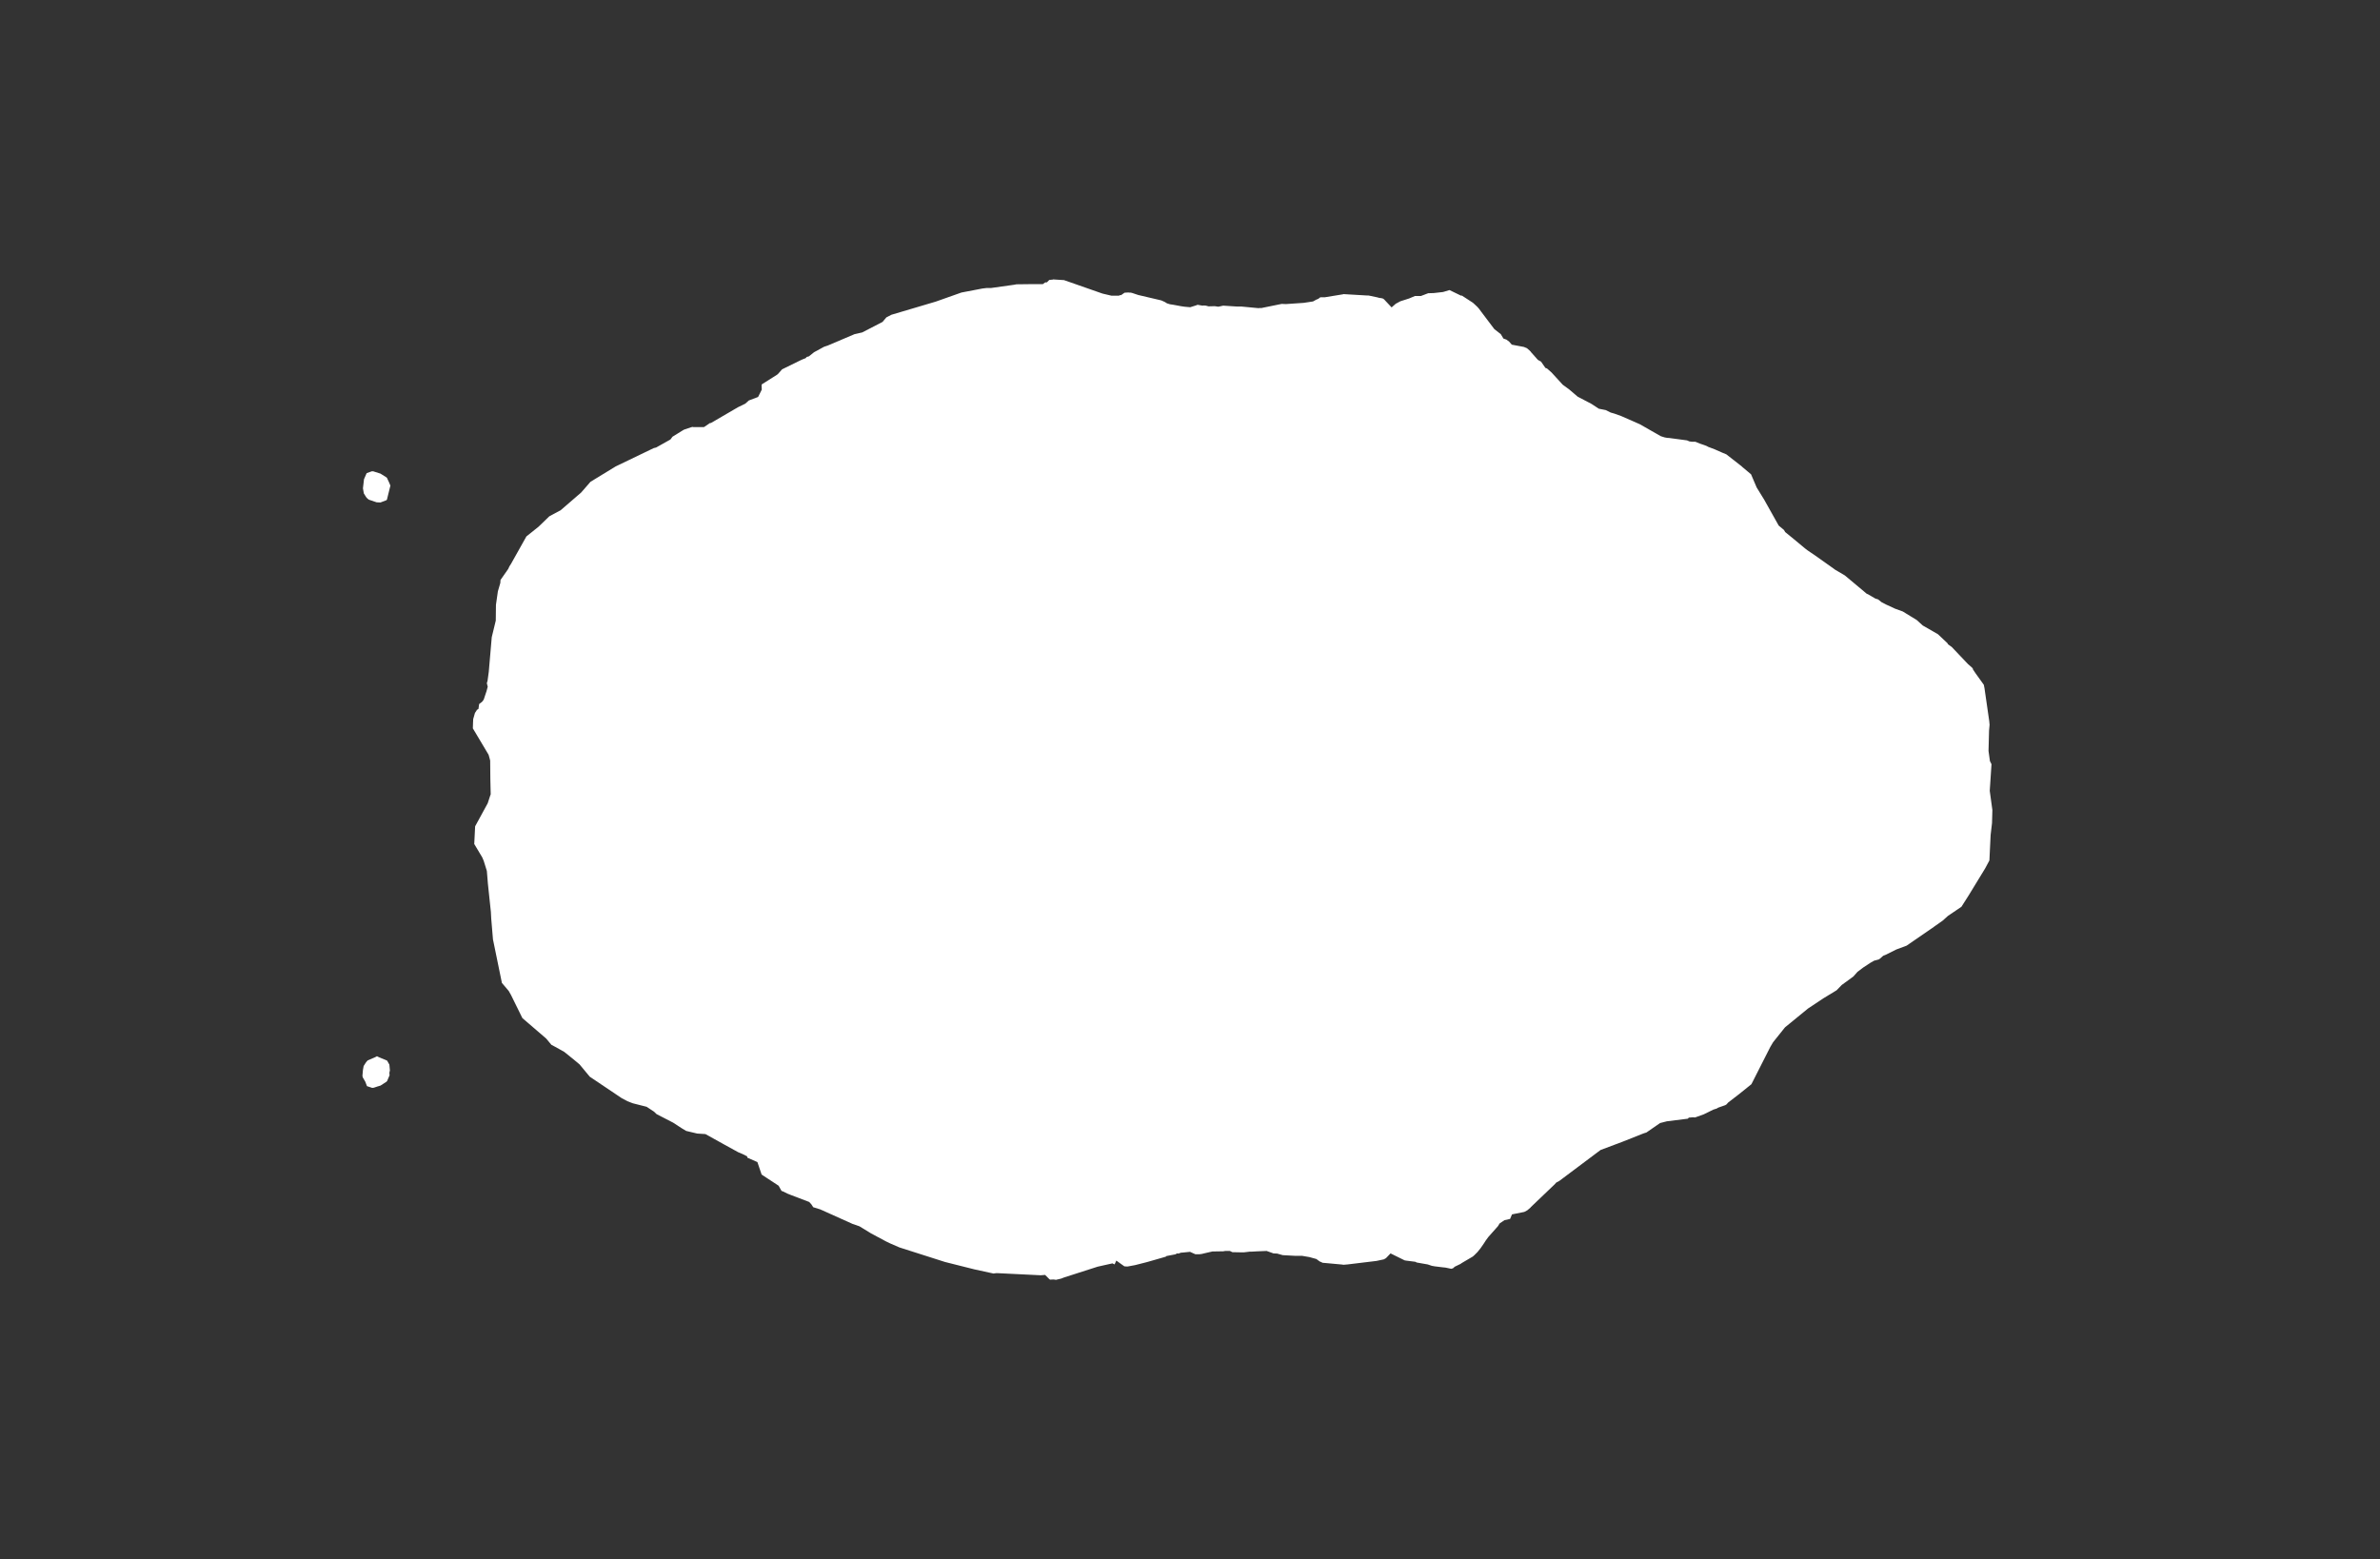 <svg width="13.6" height="8.911">
<rect width="100%" height="100%" fill="#333333" stroke="none"/>
<polygon type="contour" points="2.166,6.043 2.212,6.062 2.225,6.085 2.228,6.118 2.225,6.132 2.226,6.146 2.212,6.179 2.208,6.183 2.174,6.205 2.157,6.21 2.136,6.217 2.127,6.218 2.1,6.209 2.097,6.208 2.087,6.182 2.073,6.158 2.071,6.149 2.074,6.115 2.078,6.093 2.092,6.071 2.101,6.061 2.145,6.042 2.154,6.037" style="fill: white" /><polygon type="contour" points="2.133,2.694 2.174,2.707 2.209,2.729 2.209,2.729 2.21,2.73 2.211,2.731 2.224,2.759 2.231,2.776 2.23,2.779 2.211,2.856 2.208,2.859 2.174,2.872 2.152,2.871 2.108,2.856 2.1,2.85 2.092,2.841 2.079,2.82 2.074,2.791 2.08,2.739 2.094,2.707 2.096,2.704 2.124,2.694 2.126,2.694" style="fill: white" /><polygon type="contour" points="6.08,1.601 6.3,1.678 6.351,1.69 6.395,1.69 6.398,1.687 6.406,1.687 6.426,1.673 6.443,1.672 6.445,1.672 6.451,1.672 6.453,1.673 6.457,1.672 6.468,1.674 6.504,1.686 6.636,1.717 6.656,1.726 6.669,1.734 6.679,1.737 6.685,1.739 6.705,1.742 6.748,1.75 6.768,1.753 6.801,1.756 6.836,1.745 6.843,1.742 6.871,1.747 6.879,1.746 6.891,1.747 6.906,1.751 6.941,1.75 6.962,1.753 6.99,1.747 7.067,1.752 7.093,1.752 7.188,1.761 7.195,1.761 7.202,1.76 7.206,1.761 7.324,1.737 7.348,1.738 7.45,1.731 7.503,1.723 7.521,1.713 7.533,1.708 7.545,1.699 7.571,1.699 7.675,1.682 7.676,1.681 7.812,1.689 7.818,1.689 7.82,1.689 7.835,1.692 7.868,1.699 7.883,1.703 7.893,1.704 7.904,1.707 7.906,1.709 7.909,1.711 7.952,1.757 7.977,1.735 7.978,1.735 8.002,1.722 8.052,1.706 8.085,1.692 8.119,1.692 8.161,1.676 8.193,1.675 8.246,1.669 8.283,1.658 8.349,1.69 8.352,1.689 8.356,1.691 8.416,1.73 8.425,1.738 8.443,1.755 8.448,1.761 8.451,1.764 8.465,1.783 8.539,1.881 8.576,1.91 8.591,1.935 8.608,1.941 8.624,1.953 8.639,1.97 8.708,1.983 8.725,1.99 8.739,2.002 8.748,2.011 8.748,2.012 8.788,2.057 8.806,2.067 8.831,2.103 8.84,2.106 8.866,2.129 8.93,2.199 8.967,2.226 9.015,2.267 9.095,2.309 9.136,2.336 9.176,2.344 9.204,2.358 9.225,2.364 9.264,2.378 9.371,2.425 9.49,2.493 9.512,2.5 9.523,2.502 9.529,2.503 9.535,2.503 9.64,2.517 9.654,2.523 9.67,2.525 9.688,2.525 9.718,2.537 9.724,2.539 9.727,2.54 9.736,2.543 9.752,2.549 9.761,2.554 9.798,2.568 9.841,2.587 9.865,2.597 9.943,2.658 9.952,2.665 9.953,2.666 9.956,2.669 10.006,2.711 10.038,2.786 10.081,2.856 10.164,3.004 10.194,3.029 10.201,3.041 10.25,3.081 10.315,3.135 10.328,3.145 10.375,3.177 10.478,3.25 10.486,3.256 10.542,3.289 10.652,3.381 10.666,3.393 10.675,3.397 10.716,3.421 10.732,3.426 10.752,3.442 10.777,3.455 10.829,3.479 10.873,3.495 10.953,3.544 10.987,3.575 11.074,3.625 11.128,3.676 11.132,3.683 11.153,3.698 11.245,3.795 11.269,3.816 11.274,3.823 11.274,3.826 11.288,3.847 11.336,3.914 11.34,3.934 11.367,4.121 11.369,4.143 11.366,4.176 11.363,4.292 11.371,4.35 11.38,4.368 11.37,4.52 11.385,4.63 11.383,4.704 11.375,4.773 11.368,4.918 11.344,4.963 11.25,5.117 11.208,5.183 11.131,5.235 11.101,5.262 11.047,5.3 11.045,5.303 11.043,5.303 10.895,5.405 10.836,5.427 10.778,5.456 10.761,5.463 10.738,5.483 10.709,5.491 10.688,5.503 10.647,5.53 10.614,5.555 10.591,5.581 10.524,5.63 10.495,5.66 10.421,5.705 10.332,5.764 10.2,5.872 10.132,5.957 10.116,5.984 10.008,6.197 9.932,6.258 9.876,6.301 9.865,6.313 9.858,6.317 9.818,6.331 9.81,6.336 9.791,6.342 9.736,6.369 9.686,6.387 9.674,6.386 9.65,6.388 9.645,6.394 9.525,6.409 9.486,6.419 9.408,6.473 9.392,6.478 9.271,6.526 9.146,6.573 8.91,6.75 8.893,6.759 8.883,6.77 8.747,6.9 8.746,6.902 8.727,6.918 8.71,6.927 8.64,6.941 8.629,6.967 8.597,6.974 8.569,6.993 8.56,7.008 8.505,7.07 8.491,7.089 8.478,7.109 8.46,7.135 8.447,7.151 8.443,7.156 8.425,7.174 8.416,7.182 8.353,7.219 8.346,7.224 8.345,7.225 8.344,7.225 8.313,7.24 8.303,7.249 8.293,7.252 8.259,7.245 8.248,7.244 8.199,7.238 8.182,7.235 8.158,7.227 8.095,7.216 8.088,7.212 8.033,7.205 8.029,7.204 8.027,7.204 8.021,7.201 7.946,7.164 7.92,7.191 7.908,7.198 7.866,7.207 7.701,7.227 7.677,7.229 7.675,7.229 7.672,7.228 7.563,7.218 7.56,7.218 7.554,7.216 7.551,7.214 7.541,7.21 7.522,7.196 7.482,7.185 7.441,7.178 7.421,7.178 7.403,7.178 7.33,7.174 7.298,7.165 7.277,7.164 7.238,7.15 7.189,7.152 7.187,7.152 7.152,7.154 7.141,7.154 7.108,7.158 7.093,7.158 7.042,7.157 7.04,7.156 7.028,7.15 7.001,7.15 6.99,7.152 6.928,7.153 6.88,7.164 6.868,7.167 6.853,7.169 6.831,7.169 6.8,7.155 6.771,7.158 6.761,7.159 6.748,7.16 6.734,7.165 6.725,7.164 6.718,7.169 6.666,7.179 6.661,7.183 6.616,7.196 6.553,7.214 6.486,7.231 6.443,7.239 6.425,7.238 6.379,7.205 6.369,7.227 6.357,7.221 6.312,7.231 6.272,7.24 6.079,7.302 6.064,7.308 6.034,7.315 6.02,7.313 6,7.314 5.995,7.31 5.972,7.287 5.947,7.289 5.702,7.277 5.692,7.277 5.677,7.279 5.567,7.255 5.4,7.213 5.14,7.13 5.087,7.107 5.064,7.096 4.978,7.05 4.911,7.009 4.873,6.996 4.693,6.915 4.69,6.914 4.689,6.913 4.647,6.9 4.636,6.883 4.624,6.87 4.519,6.83 4.499,6.822 4.475,6.81 4.466,6.807 4.449,6.777 4.356,6.716 4.355,6.715 4.352,6.713 4.328,6.642 4.271,6.617 4.269,6.609 4.243,6.596 4.219,6.586 4.139,6.542 4.031,6.482 3.984,6.479 3.921,6.464 3.901,6.452 3.896,6.449 3.847,6.417 3.752,6.368 3.736,6.353 3.695,6.326 3.616,6.306 3.585,6.294 3.553,6.277 3.37,6.154 3.312,6.084 3.281,6.058 3.224,6.012 3.172,5.983 3.151,5.972 3.121,5.936 2.985,5.819 2.92,5.687 2.907,5.664 2.868,5.618 2.819,5.379 2.817,5.37 2.807,5.25 2.805,5.212 2.788,5.051 2.782,4.978 2.764,4.92 2.758,4.906 2.756,4.901 2.71,4.824 2.715,4.723 2.787,4.591 2.8,4.551 2.804,4.54 2.802,4.455 2.801,4.347 2.799,4.34 2.799,4.339 2.792,4.314 2.702,4.163 2.703,4.132 2.704,4.11 2.714,4.075 2.724,4.06 2.724,4.058 2.734,4.052 2.738,4.024 2.755,4.011 2.764,3.999 2.78,3.951 2.787,3.925 2.782,3.905 2.786,3.891 2.793,3.84 2.81,3.642 2.833,3.547 2.834,3.457 2.845,3.38 2.859,3.332 2.86,3.315 2.904,3.252 2.911,3.237 2.92,3.223 3.008,3.066 3.078,3.01 3.139,2.951 3.204,2.916 3.321,2.815 3.374,2.754 3.405,2.735 3.518,2.666 3.518,2.666 3.736,2.561 3.749,2.558 3.831,2.512 3.843,2.496 3.898,2.462 3.908,2.456 3.949,2.442 3.958,2.44 3.961,2.441 4.023,2.441 4.057,2.418 4.062,2.418 4.218,2.327 4.243,2.315 4.259,2.307 4.279,2.289 4.332,2.269 4.353,2.227 4.352,2.203 4.353,2.197 4.44,2.142 4.446,2.137 4.469,2.111 4.573,2.06 4.586,2.054 4.604,2.047 4.61,2.04 4.622,2.037 4.652,2.013 4.654,2.012 4.709,1.982 4.73,1.975 4.883,1.91 4.927,1.9 5.043,1.84 5.065,1.814 5.094,1.799 5.347,1.724 5.364,1.718 5.494,1.672 5.614,1.649 5.639,1.646 5.664,1.646 5.799,1.627 5.807,1.625 5.893,1.624 5.959,1.624 5.973,1.614 5.982,1.614 5.996,1.6 6.017,1.598 6.017,1.597" style="fill: white" />
</svg>
